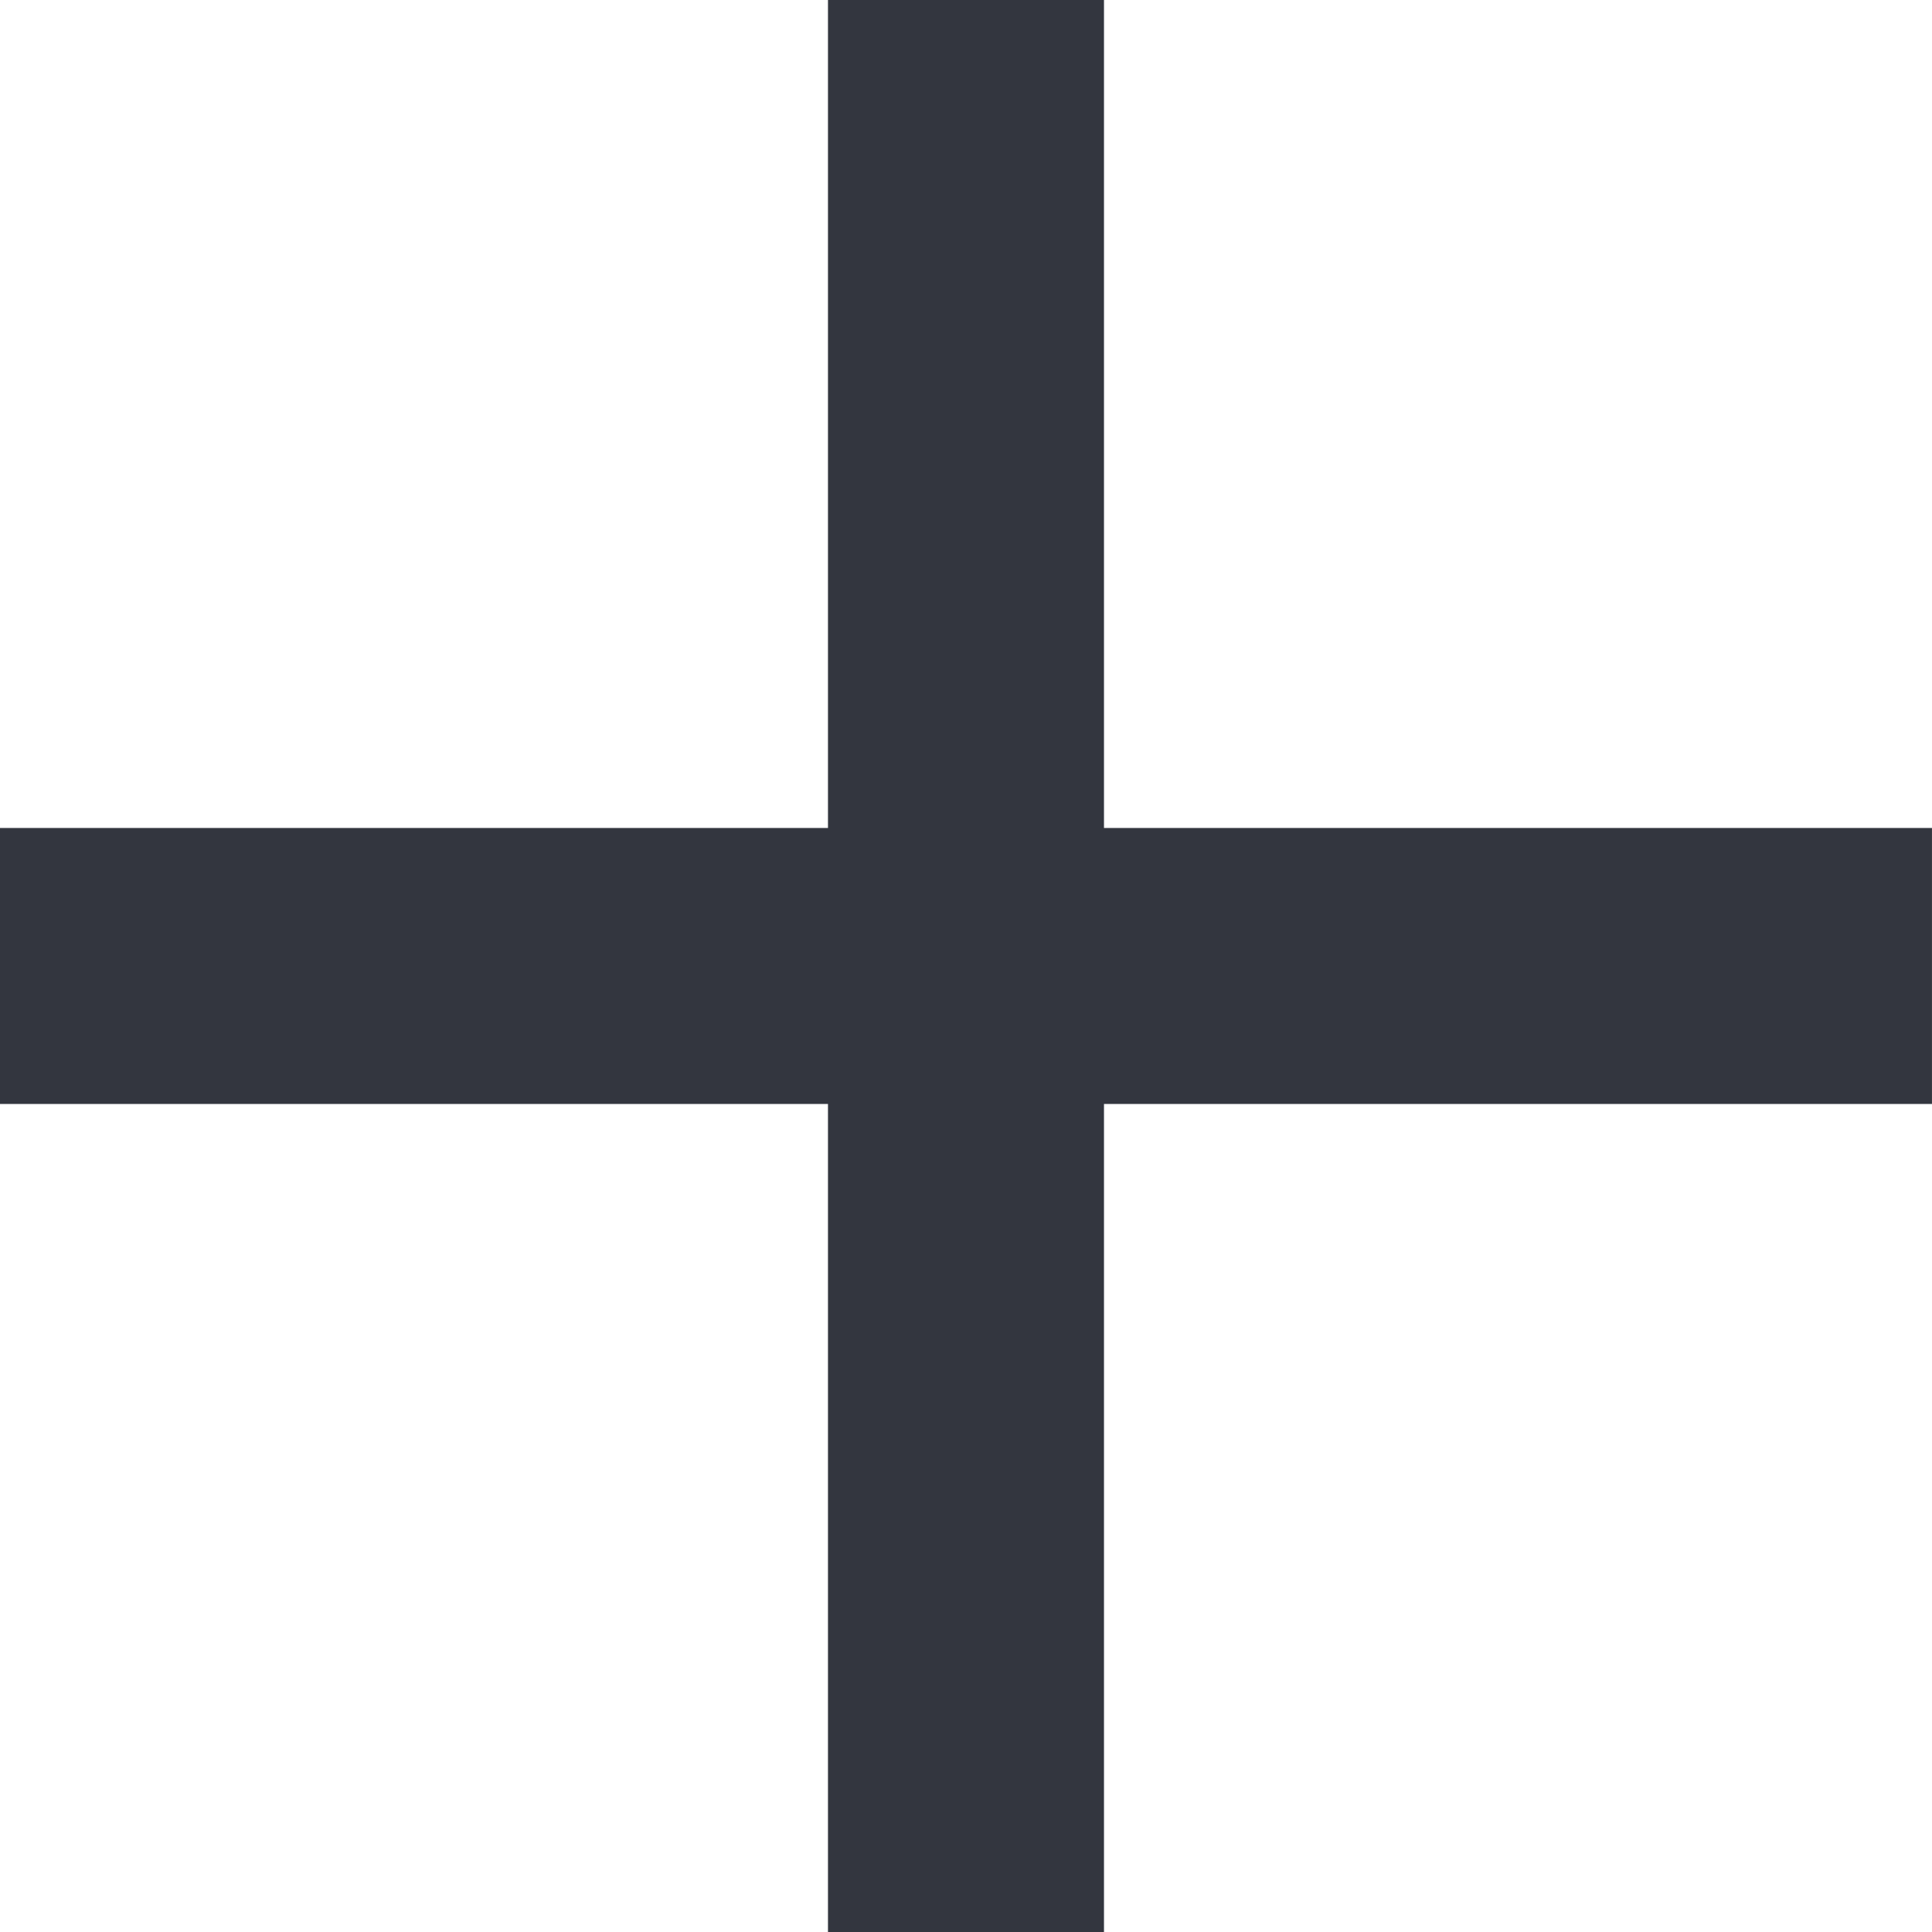 <?xml version="1.0" encoding="UTF-8"?>
<svg id="Layer_2" data-name="Layer 2" xmlns="http://www.w3.org/2000/svg" viewBox="0 0 466.67 466.67">
  <defs>
    <style>
      .cls-1 {
        fill: none;
        stroke: #33363f;
        stroke-linecap: square;
        stroke-linejoin: round;
        stroke-width: 66.67px;
      }
    </style>
  </defs>
  <g id="Layer_1-2" data-name="Layer 1">
    <path class="cls-1" d="M233.33,33.33v400"/>
    <path class="cls-1" d="M433.33,233.33H33.33"/>
  </g>
</svg>